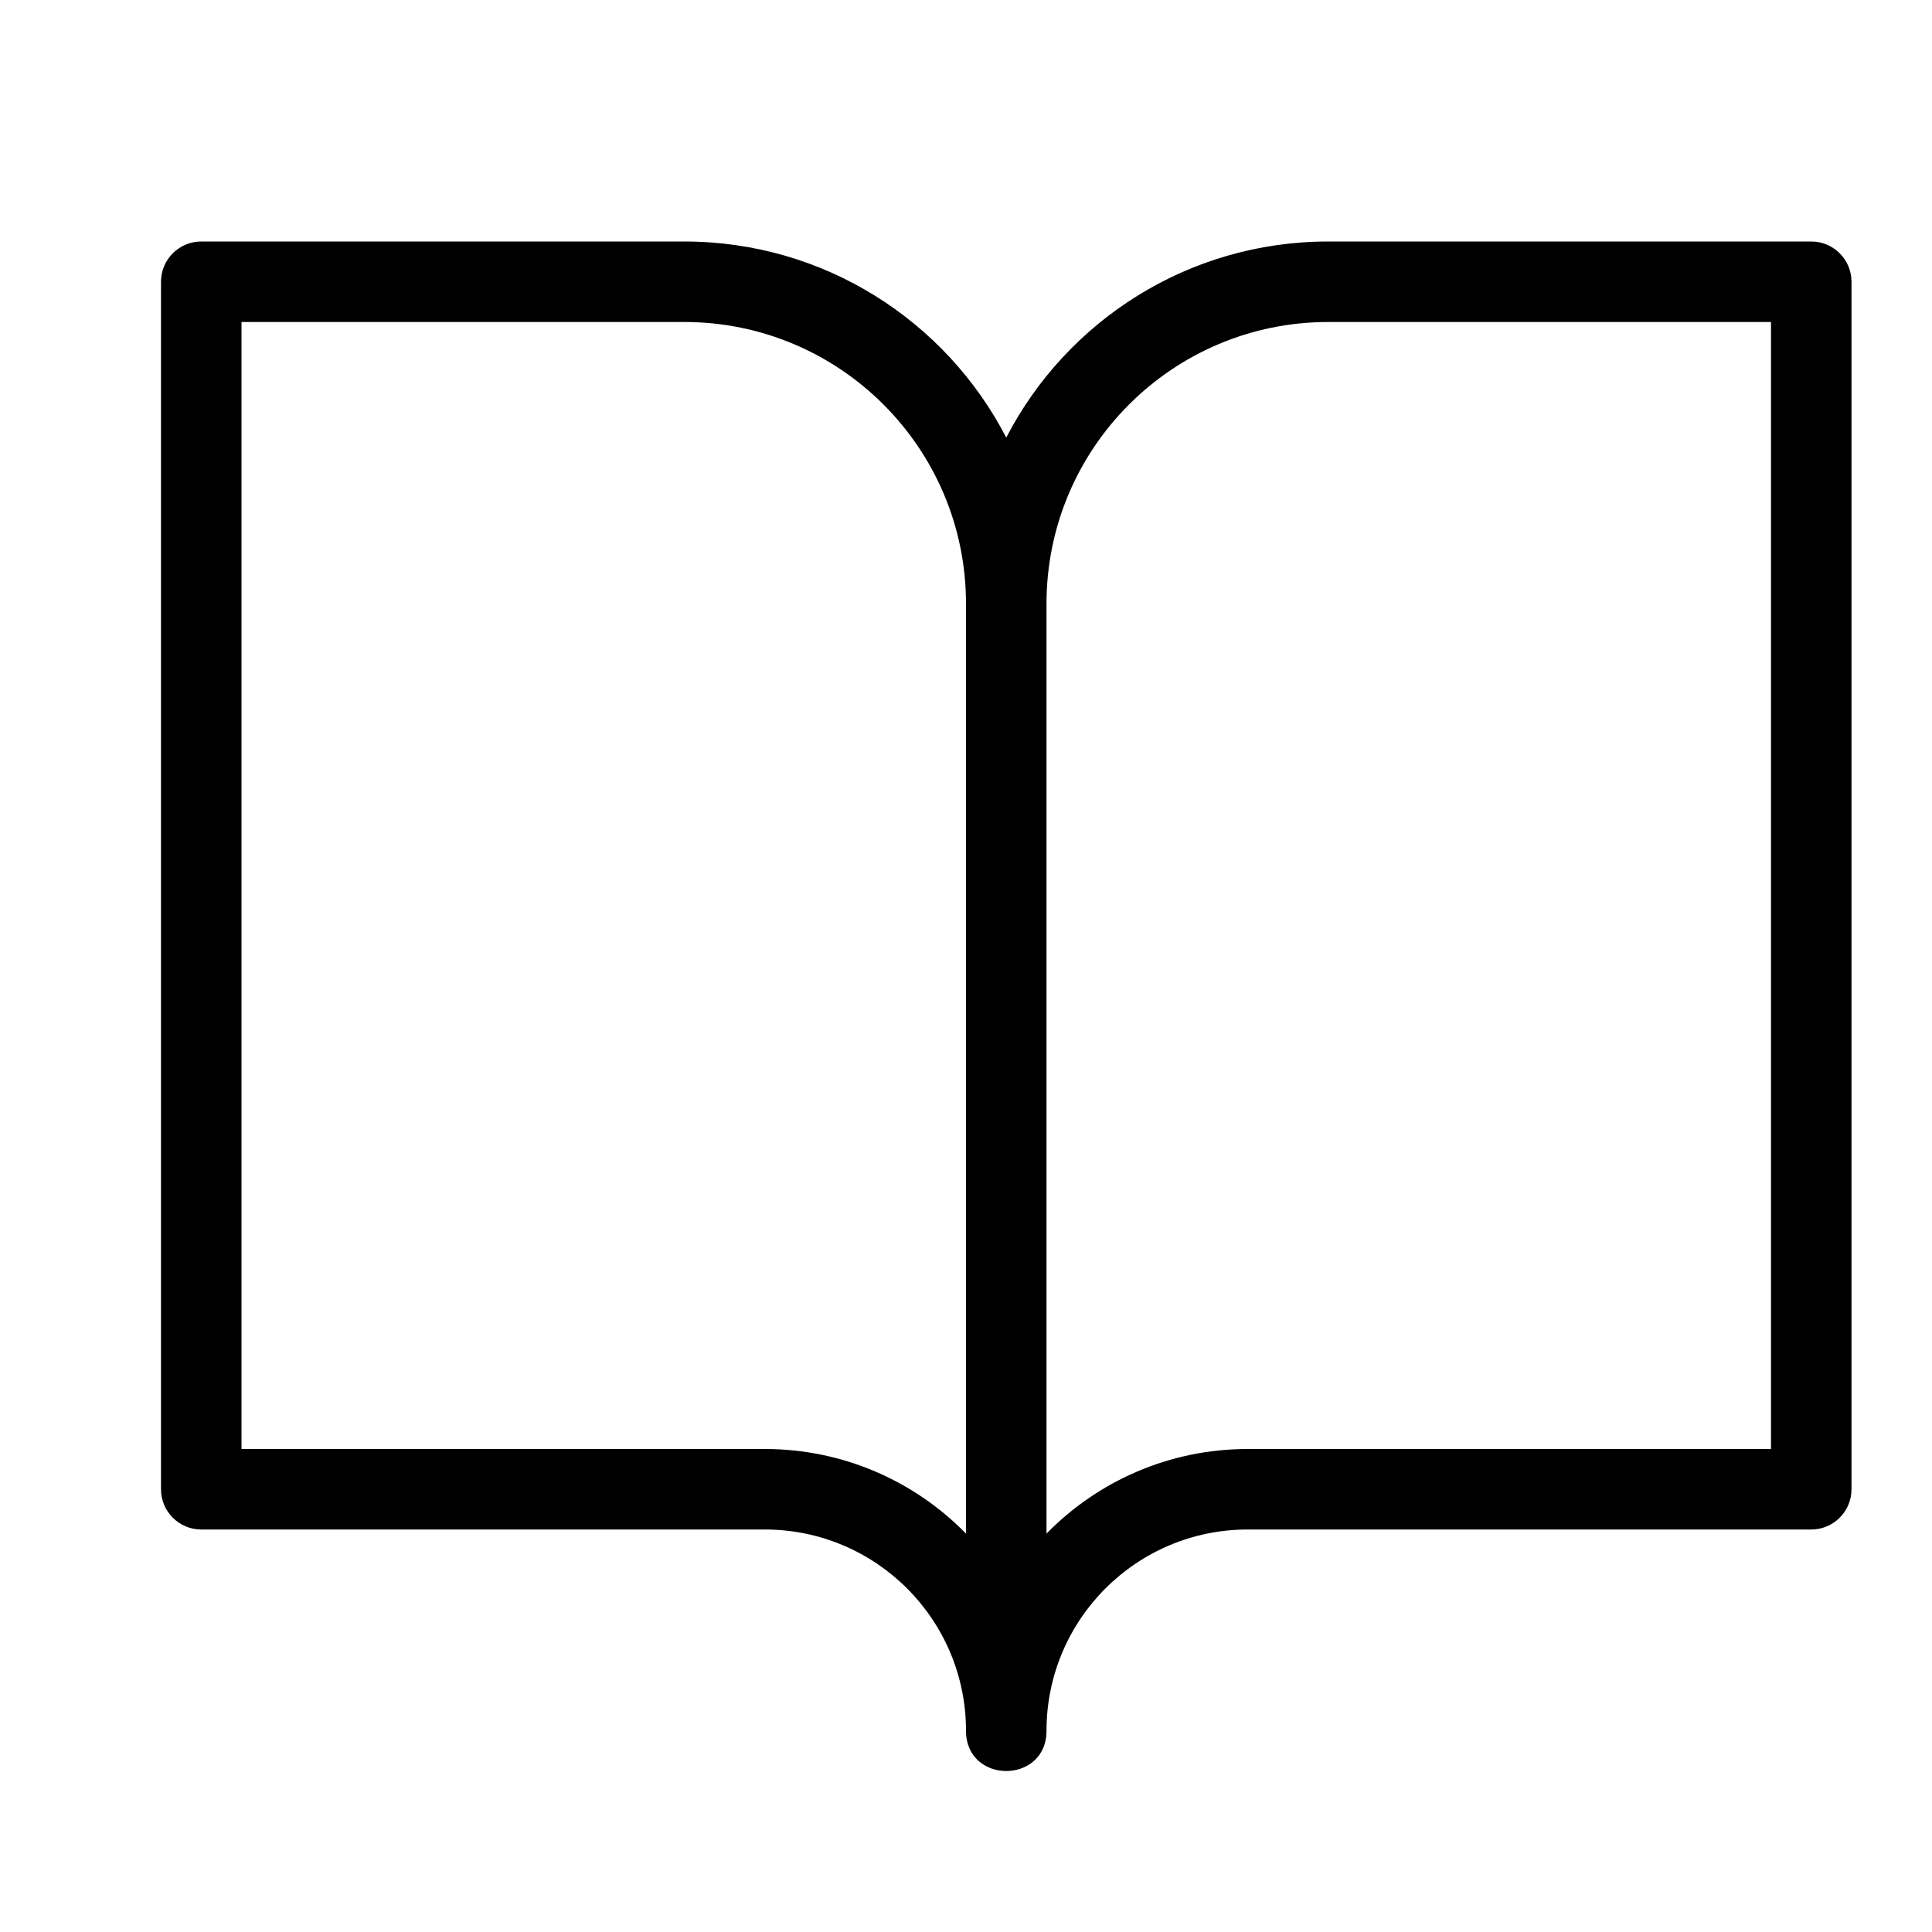<?xml version="1.0" encoding="UTF-8"?>
<svg width="24px" height="24px" viewBox="0 0 24 24" version="1.1" xmlns="http://www.w3.org/2000/svg" xmlns:xlink="http://www.w3.org/1999/xlink">
    <!-- Generator: Sketch 55.2 (78181) - https://sketchapp.com -->
    <title>book-open</title>
    <desc>Created with Sketch.</desc>
    <g id="book-open" stroke="none" stroke-width="1" fill="none" fill-rule="evenodd">
        <path d="M12.5,5.436 C13.248,3.989 14.759,3 16.5,3 L22.5,3 C22.776,3 23,3.224 23,3.5 L23,18.5 C23,18.776 22.776,19 22.5,19 L15.5,19 C14.119,19 13,20.119 13,21.5 C13,22.167 12,22.167 12,21.5 C12,20.119 10.881,19 9.5,19 L2.5,19 C2.224,19 2,18.776 2,18.5 L2,3.5 C2,3.224 2.224,3 2.5,3 L8.5,3 C10.241,3 11.752,3.989 12.5,5.436 Z M13,7.5 L13,19.051 C13.635,18.402 14.521,18 15.5,18 L22,18 L22,4 L16.5,4 C14.567,4 13,5.567 13,7.5 Z M12,19.051 L12,7.5 C12,5.567 10.433,4 8.5,4 L3,4 L3,18 L9.5,18 C10.479,18 11.365,18.402 12,19.051 Z M12.5,19.696 C12.641,19.462 12.809,19.245 13,19.051 L13,21.5 L12,21.5 C12,20.84 12.183,20.223 12.5,19.696 C12.817,20.223 13,20.84 13,21.5 C13,22.167 12,22.167 12,21.5 L12,19.051 C12.191,19.245 12.359,19.462 12.5,19.696 Z" id="Combined-Shape" fill="#000000" fill-rule="nonzero"></path>
    </g>
</svg>